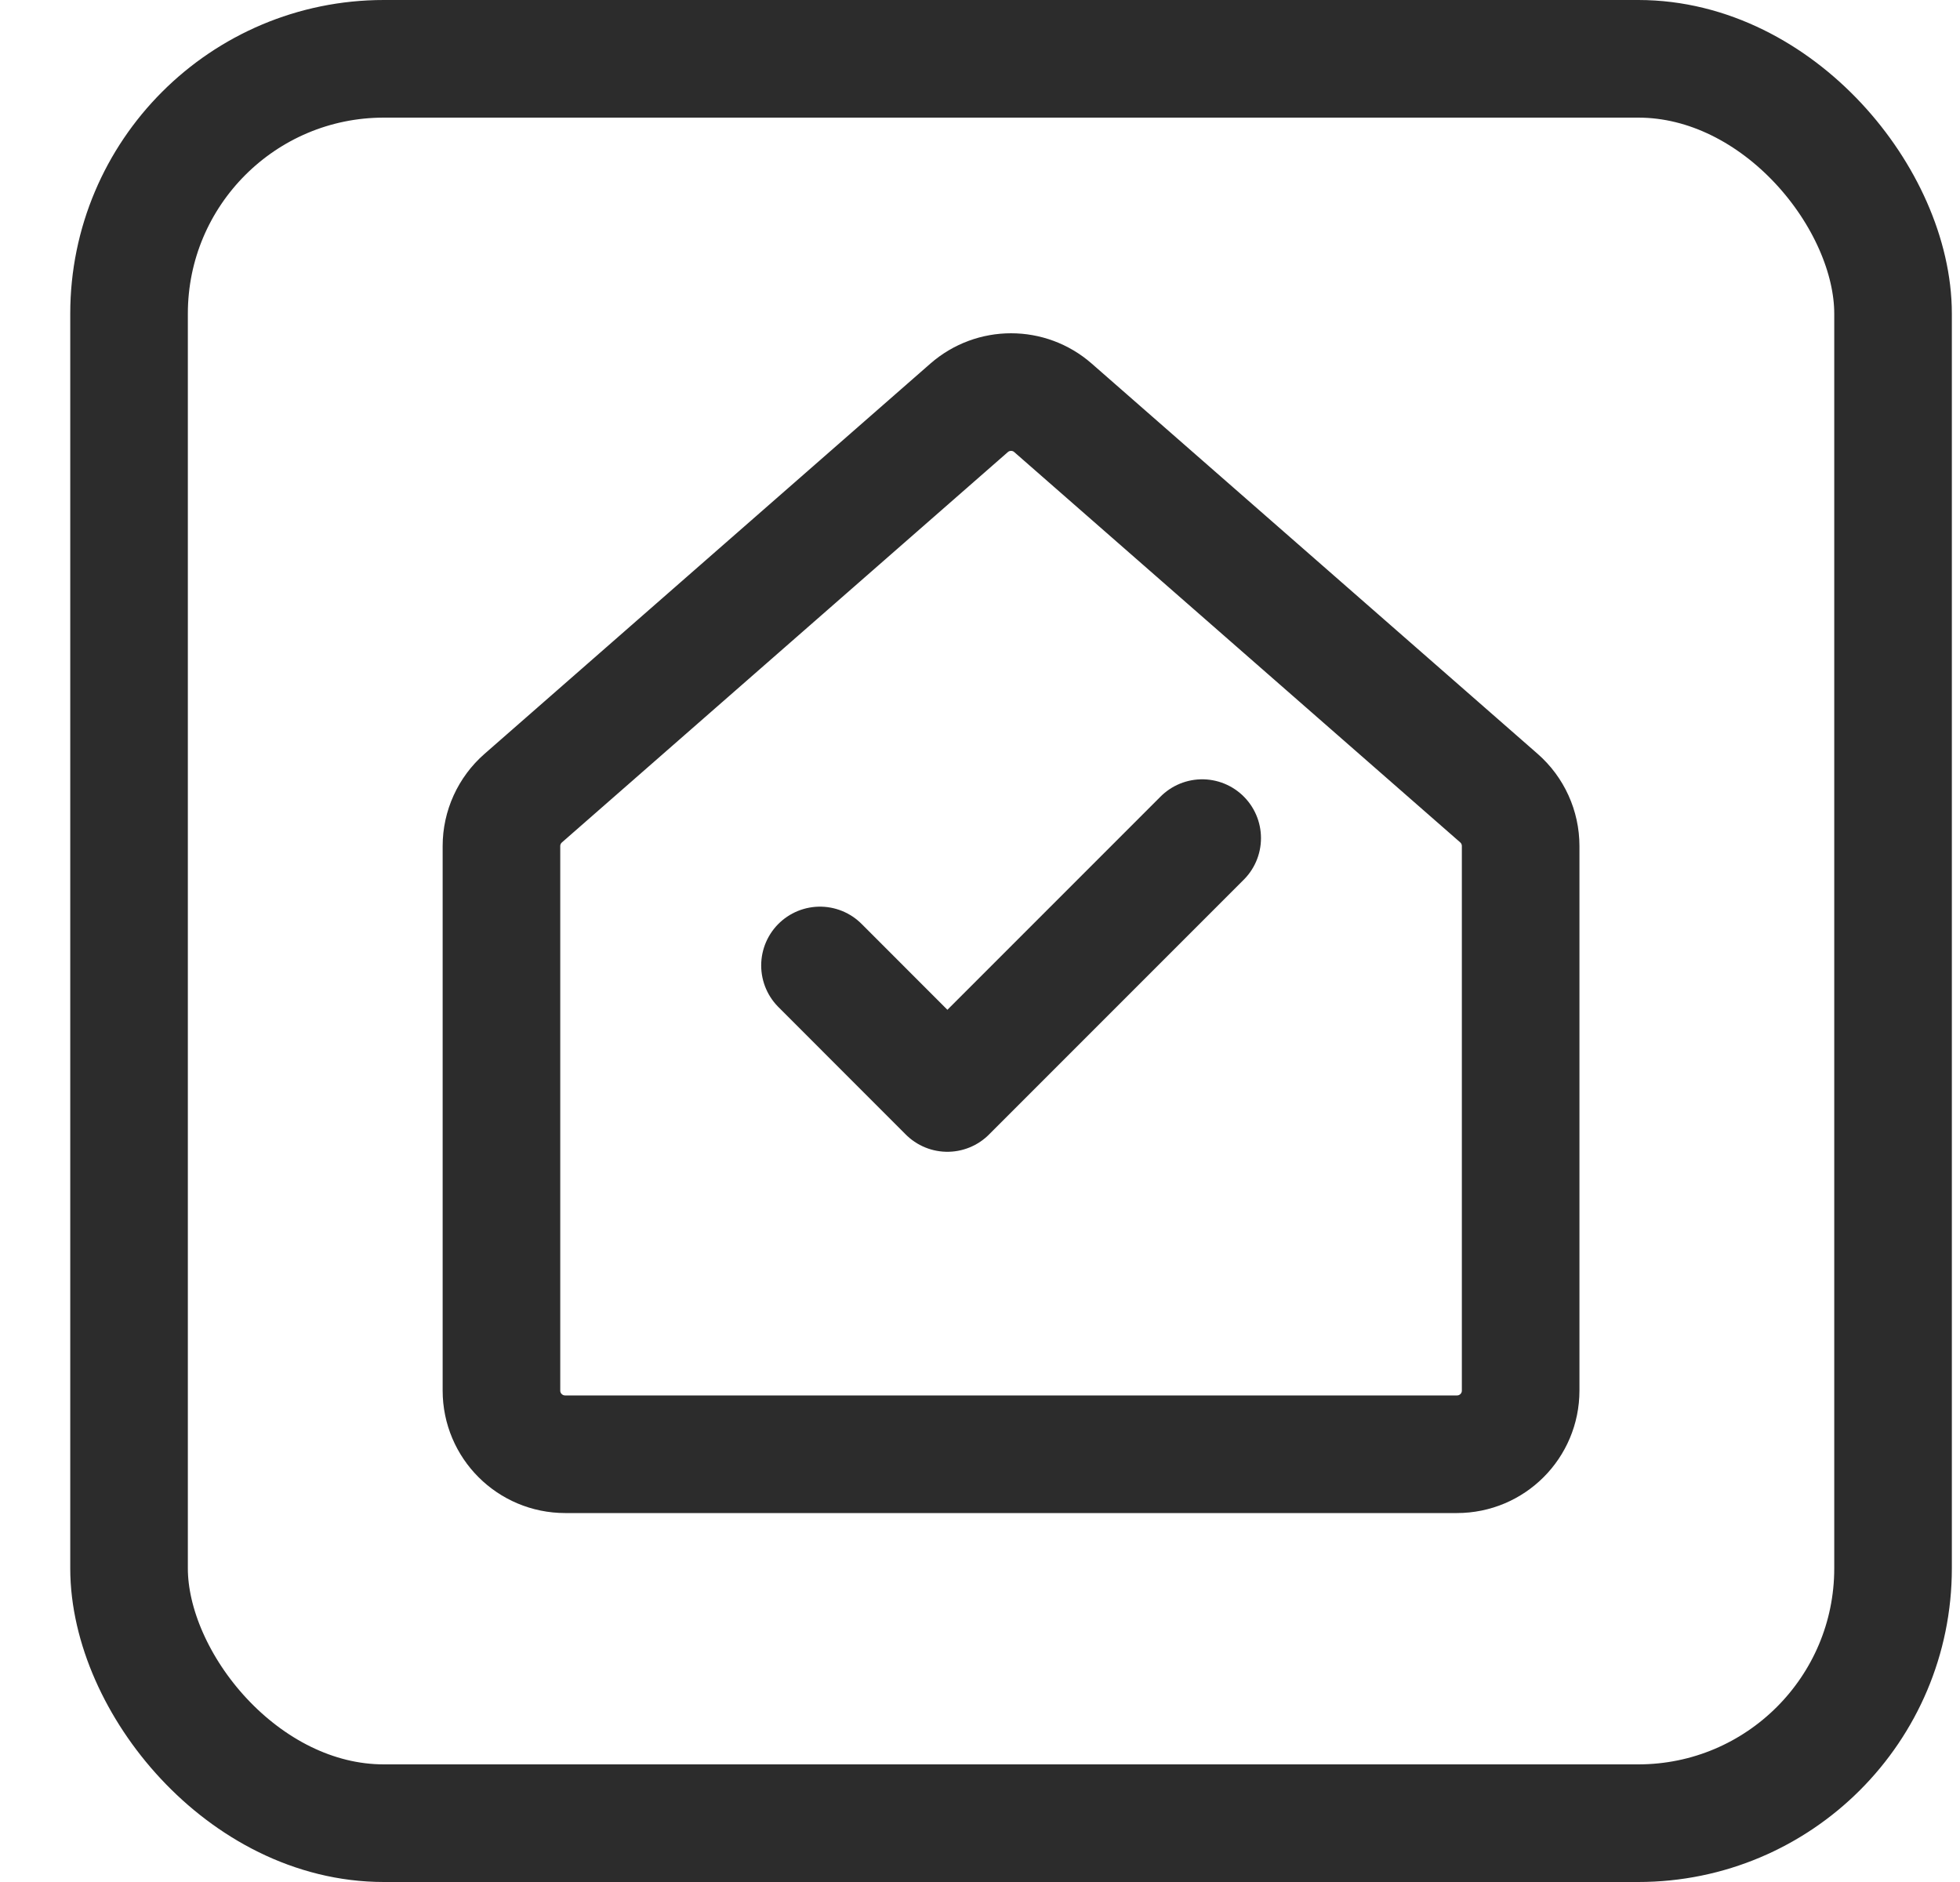 <svg width="25" height="24" viewBox="0 0 25 24" fill="none" xmlns="http://www.w3.org/2000/svg">
<path d="M19.119 10.178L13.431 5.201C13.125 4.933 12.668 4.933 12.361 5.201L6.674 10.178C6.498 10.332 6.396 10.555 6.396 10.789V17.733C6.396 18.182 6.76 18.545 7.209 18.545H18.584C19.033 18.545 19.396 18.182 19.396 17.733V10.789C19.396 10.555 19.295 10.332 19.119 10.178Z" stroke="#2C2C2C" stroke-width="1.5" stroke-linecap="round" stroke-linejoin="round"/>
<path d="M15.334 10.688L12.084 13.938L10.459 12.312" stroke="#2C2C2C" stroke-width="1.5" stroke-linecap="round" stroke-linejoin="round"/>
<rect x="1.646" y="0.75" width="22.5" height="22.5" rx="3.25" stroke="#2C2C2C" stroke-width="1.5"/>
</svg>
